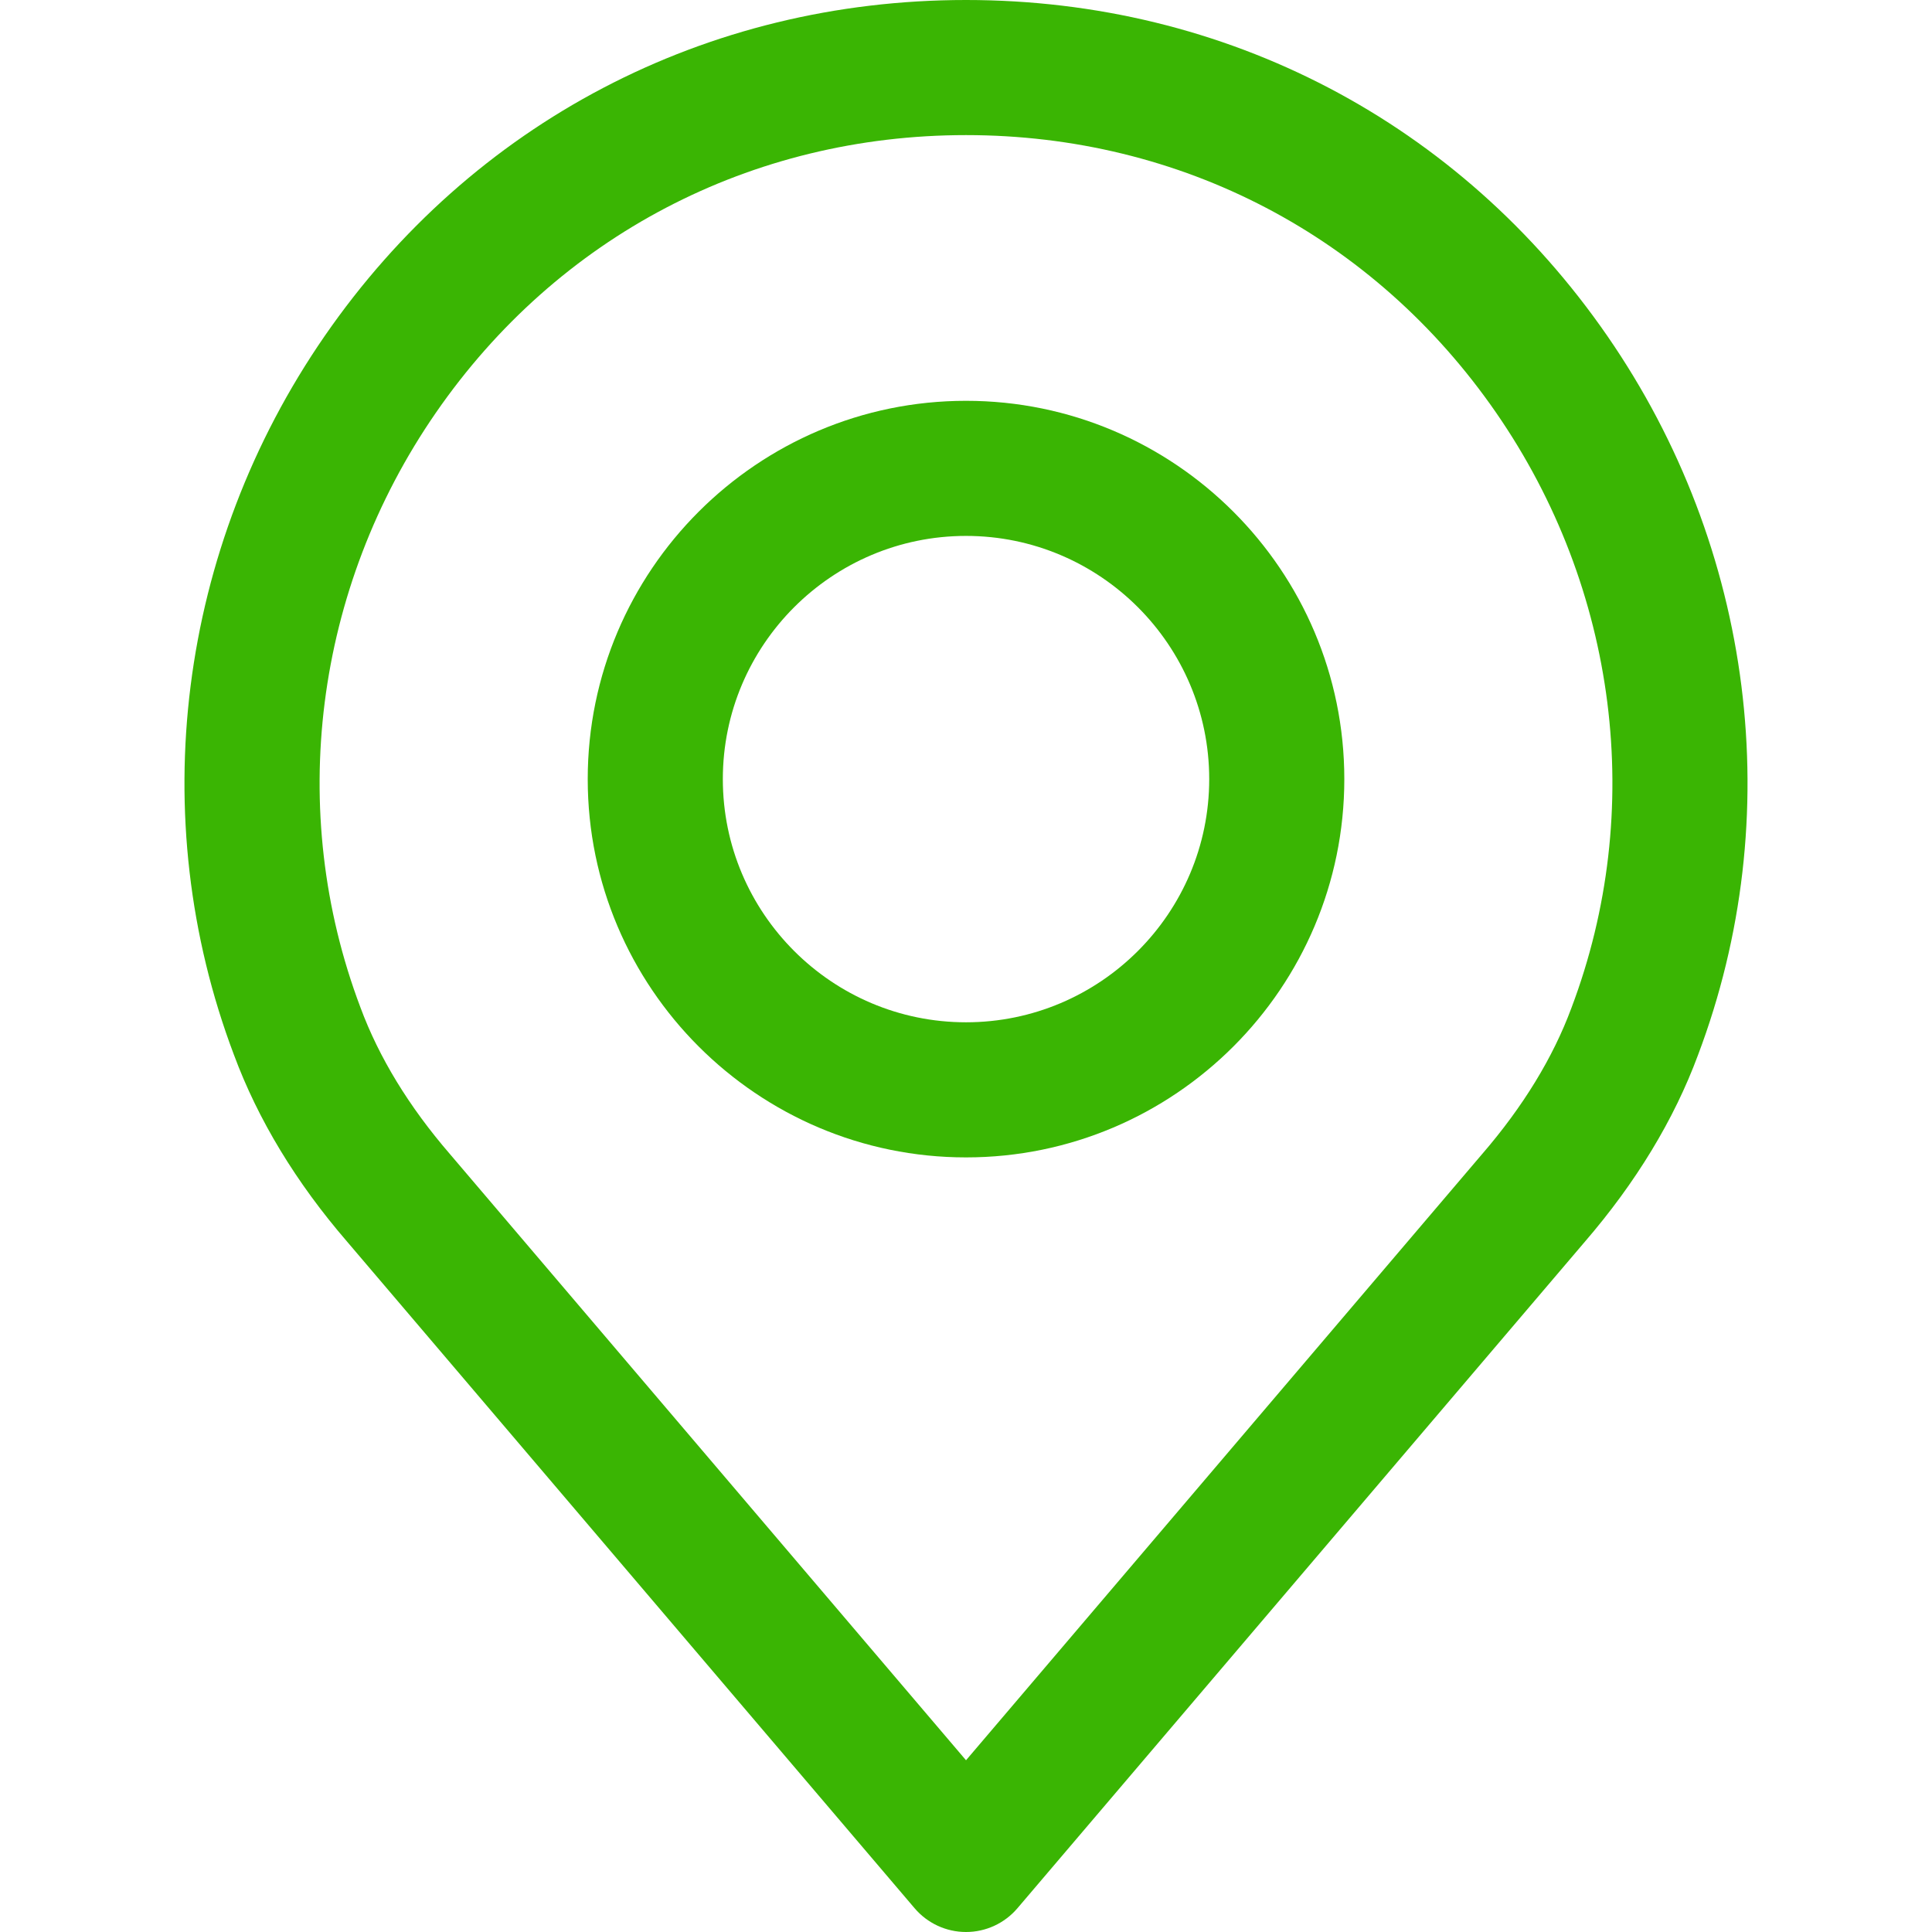 <svg width="512" height="512" viewBox="0 0 512 512" fill="none" xmlns="http://www.w3.org/2000/svg">
<path d="M425.951 89.021C386.864 32.451 324.917 0 256.006 0C187.095 0 125.148 32.451 86.061 89.021C47.166 145.305 38.185 216.562 61.989 279.517C68.356 296.709 78.477 313.412 91.999 329.064L242.377 505.698C245.778 509.696 250.761 512 256.006 512C261.251 512 266.234 509.697 269.635 505.698L419.971 329.112C433.553 313.37 443.661 296.685 449.975 279.631C473.827 216.562 464.846 145.305 425.951 89.021ZM416.451 267.093C411.582 280.251 403.633 293.26 392.838 305.773C392.808 305.803 392.778 305.833 392.754 305.869L256.006 466.487L119.174 305.768C108.385 293.266 100.436 280.258 95.519 266.974C75.833 214.909 83.304 155.993 115.51 109.382C147.817 62.622 199.029 35.804 256.006 35.804C312.982 35.804 364.188 62.621 396.496 109.382C428.708 155.993 436.185 214.909 416.451 267.093Z" fill="#3AB503"/>
<path d="M256.006 106.219C200.73 106.219 155.754 151.189 155.754 206.471C155.754 261.753 200.724 306.723 256.006 306.723C311.288 306.723 356.258 261.753 356.258 206.471C356.258 151.195 311.282 106.219 256.006 106.219ZM256.006 270.918C220.47 270.918 191.558 242.006 191.558 206.47C191.558 170.934 220.47 142.022 256.006 142.022C291.542 142.022 320.454 170.934 320.454 206.47C320.454 242.006 291.542 270.918 256.006 270.918Z" fill="#3AB503"/>
</svg>
